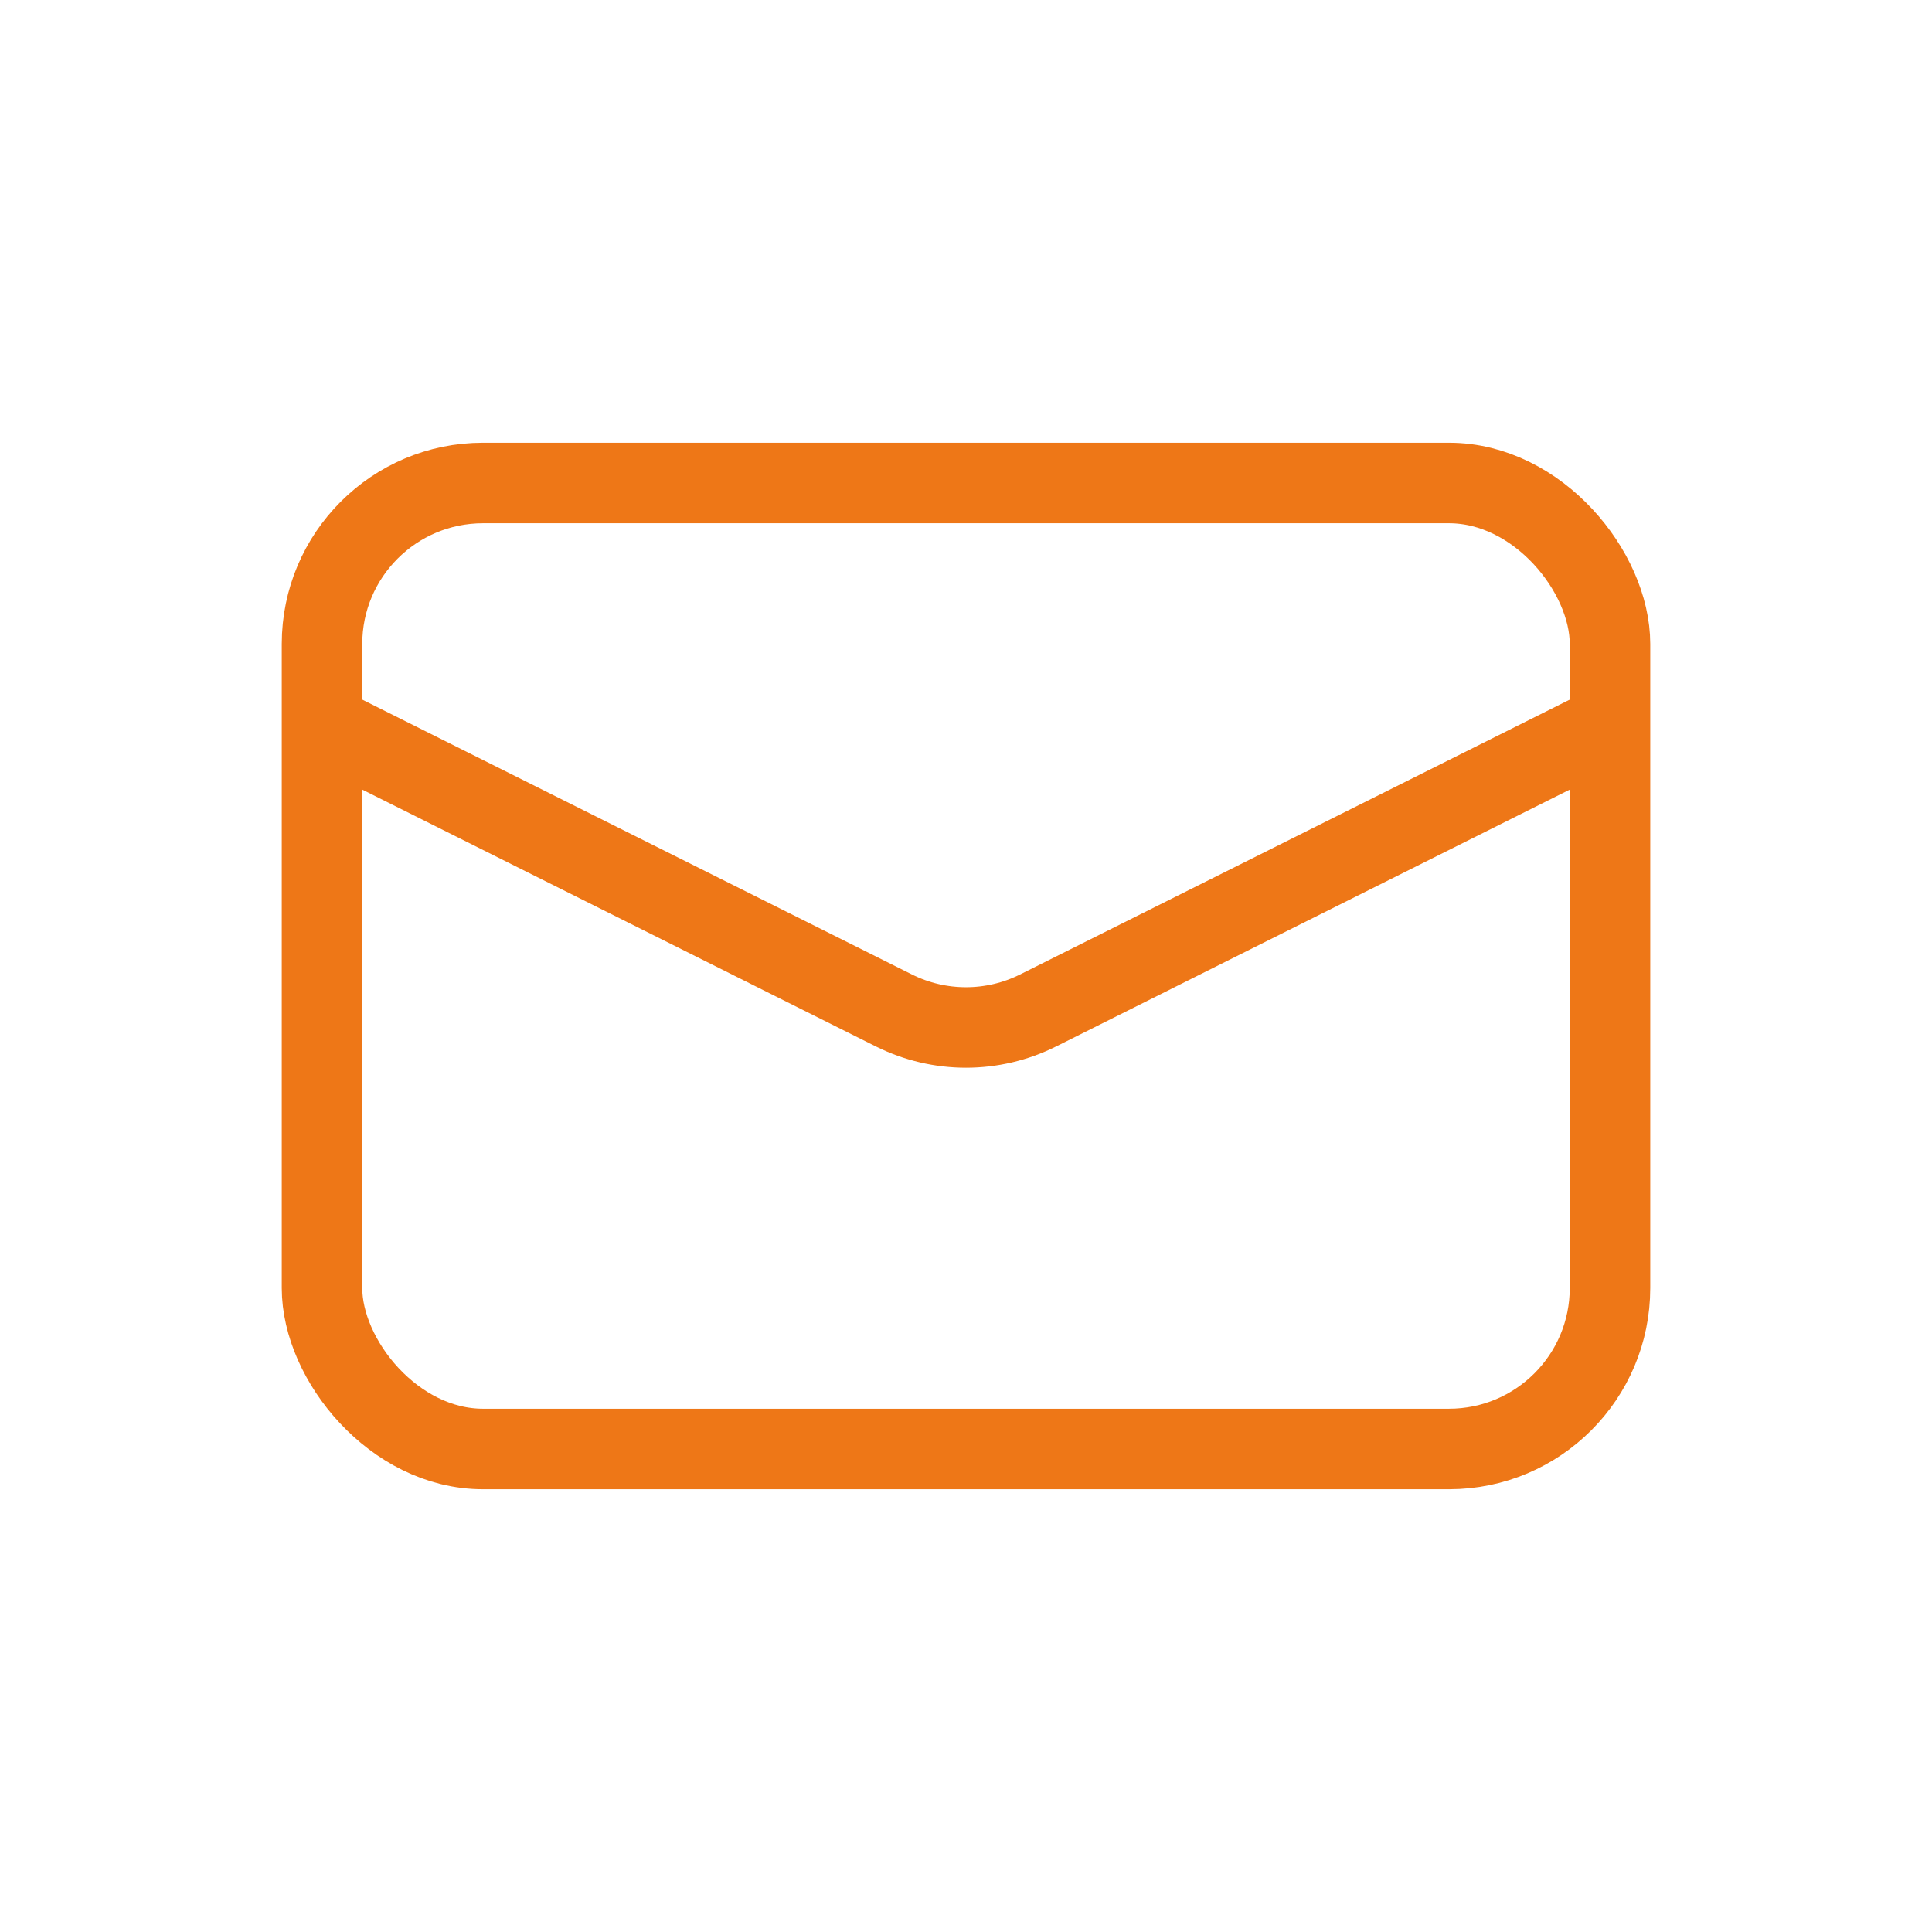 <svg width="24" height="24" viewBox="0 0 24 24" fill="none" xmlns="http://www.w3.org/2000/svg">
<rect x="4" y="6" width="16" height="12" rx="2" stroke="#EE7717"/>
<path d="M4 9L11.106 12.553C11.669 12.834 12.331 12.834 12.894 12.553L20 9" stroke="#EE7717"/>
</svg>

